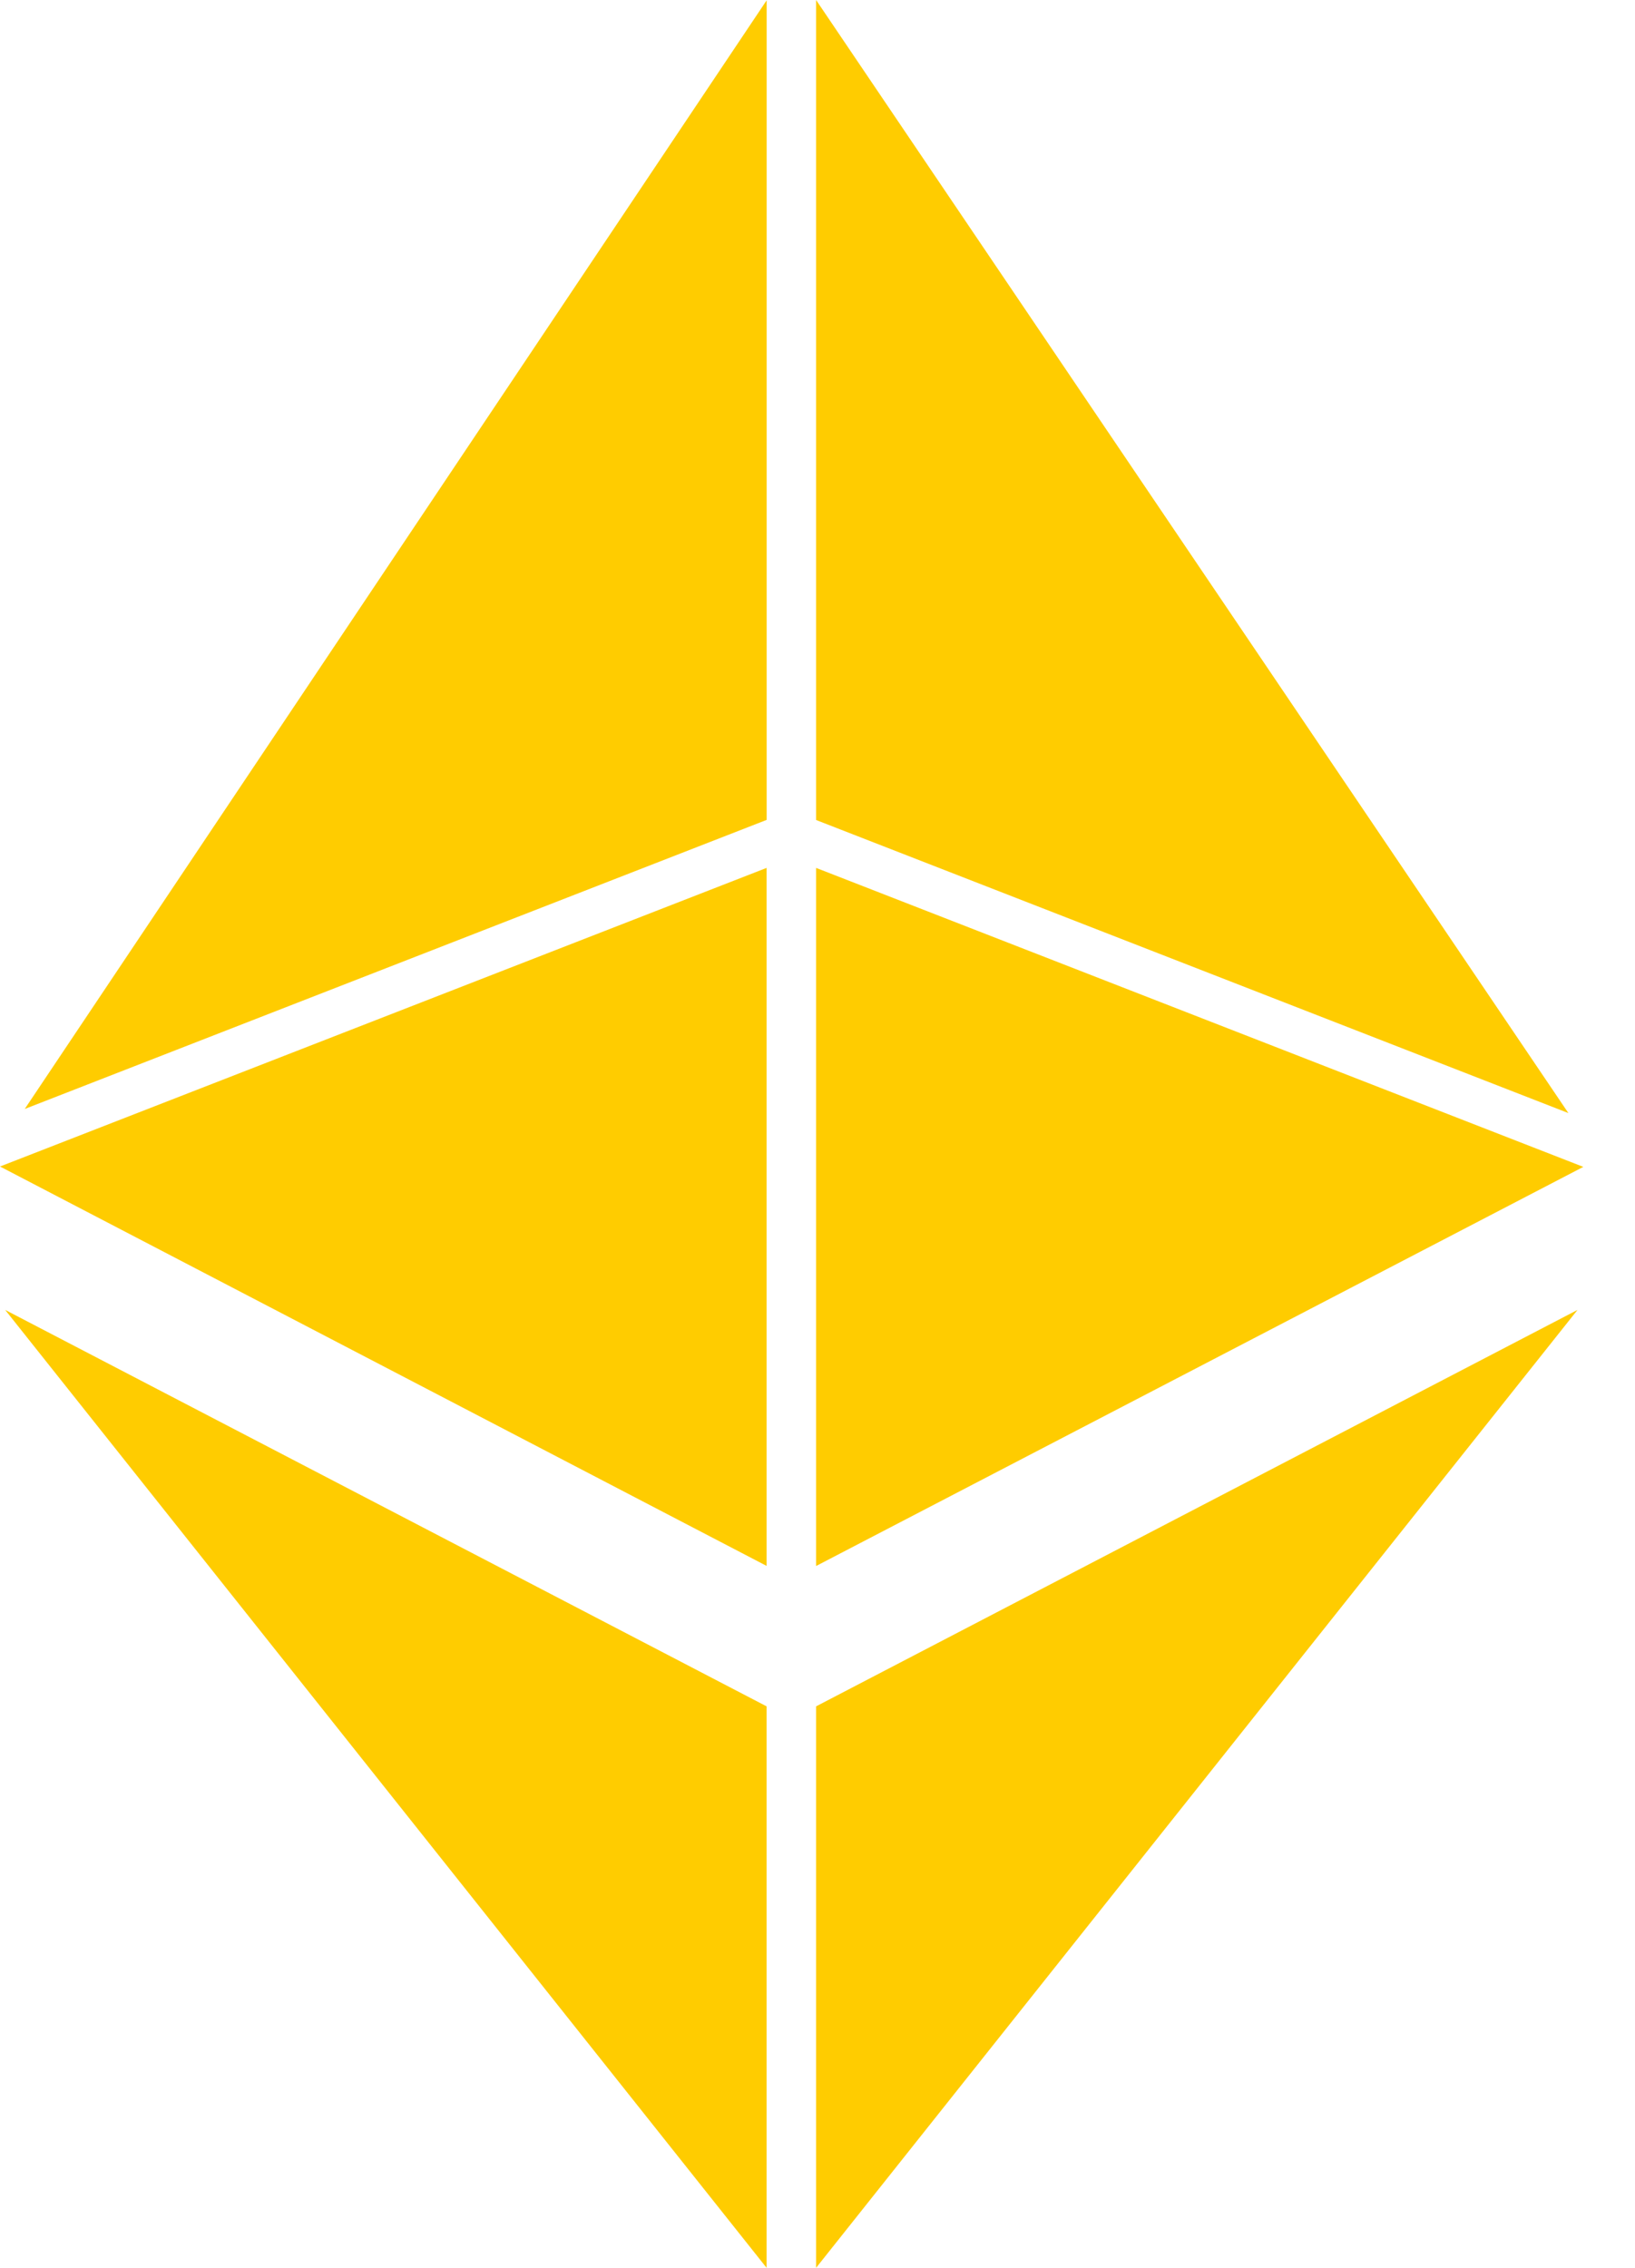 <svg width="31" height="43" viewBox="0 0 31 43" fill="none" xmlns="http://www.w3.org/2000/svg">
<path d="M14.535 29.691V16.456L0 22.118L14.535 29.691Z" fill="#FFCC00"/>
<path d="M14.536 15.546V0.006L0.469 21.027L14.536 15.546Z" fill="#FFCC00"/>
<path d="M15.473 0V15.548L29.737 21.105L15.473 0Z" fill="#FFCC00"/>
<path d="M15.473 16.456V29.693L30.02 22.125L15.473 16.456Z" fill="#FFCC00"/>
<path d="M14.535 43V32.354L0.098 24.837L14.535 43Z" fill="#FFCC00"/>
<path d="M15.473 43L29.91 24.837L15.473 32.354V43Z" fill="#FFCC00"/>
</svg>
